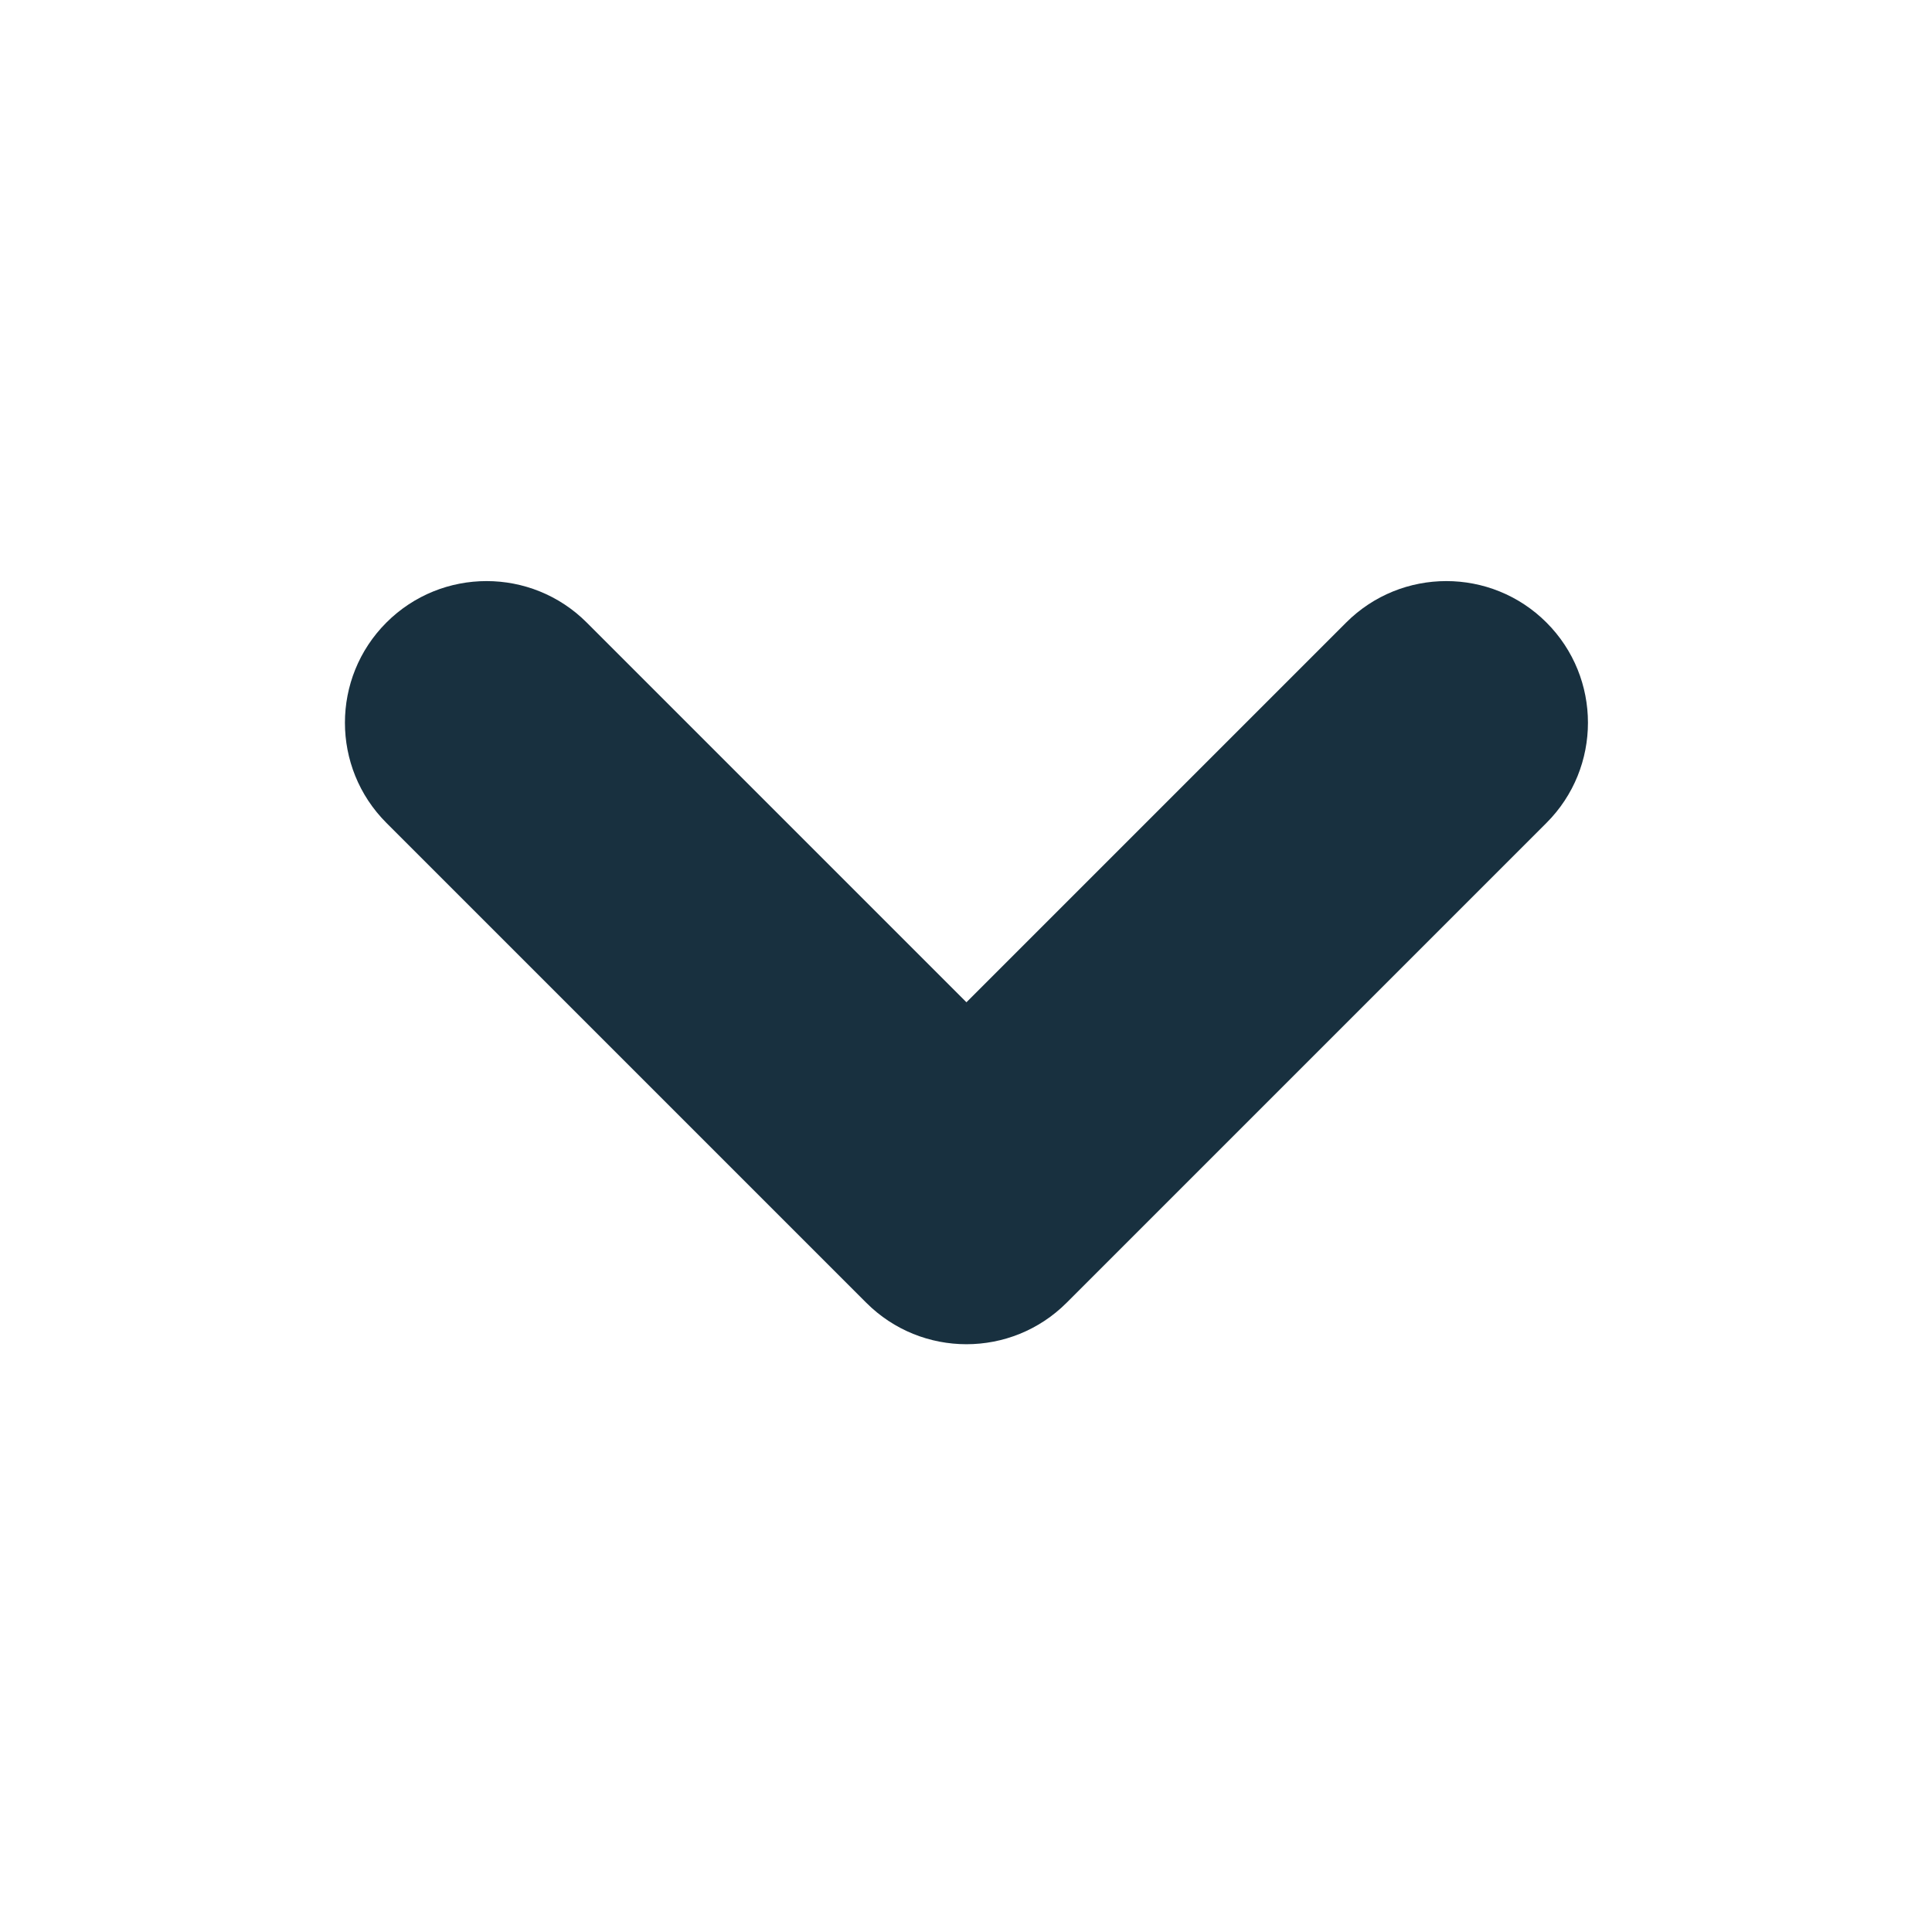 <svg fill="none" height="13" viewBox="0 0 13 13" width="13" xmlns="http://www.w3.org/2000/svg" xmlns:xlink="http://www.w3.org/1999/xlink"><rect x="0" y="0" width="13" height="13" fill="#808080" stroke="none"/><clipPath id="a"><path d="m0 0h13v13h-13z"/></clipPath><g clip-path="url(#a)"><path d="m0 0h13v13h-13z" fill="#fff"/><path d="m2.6 5.537 3.229 3.229c.372.372.976.372 1.348 0l3.229-3.229c.372-.372.372-.976 0-1.348-.372-.372-.976-.372-1.348 0l-2.555 2.555-2.555-2.555c-.372-.372-.976-.372-1.348 0-.372.372-.372.976 0 1.348z" fill="#18303f"/></g></svg>